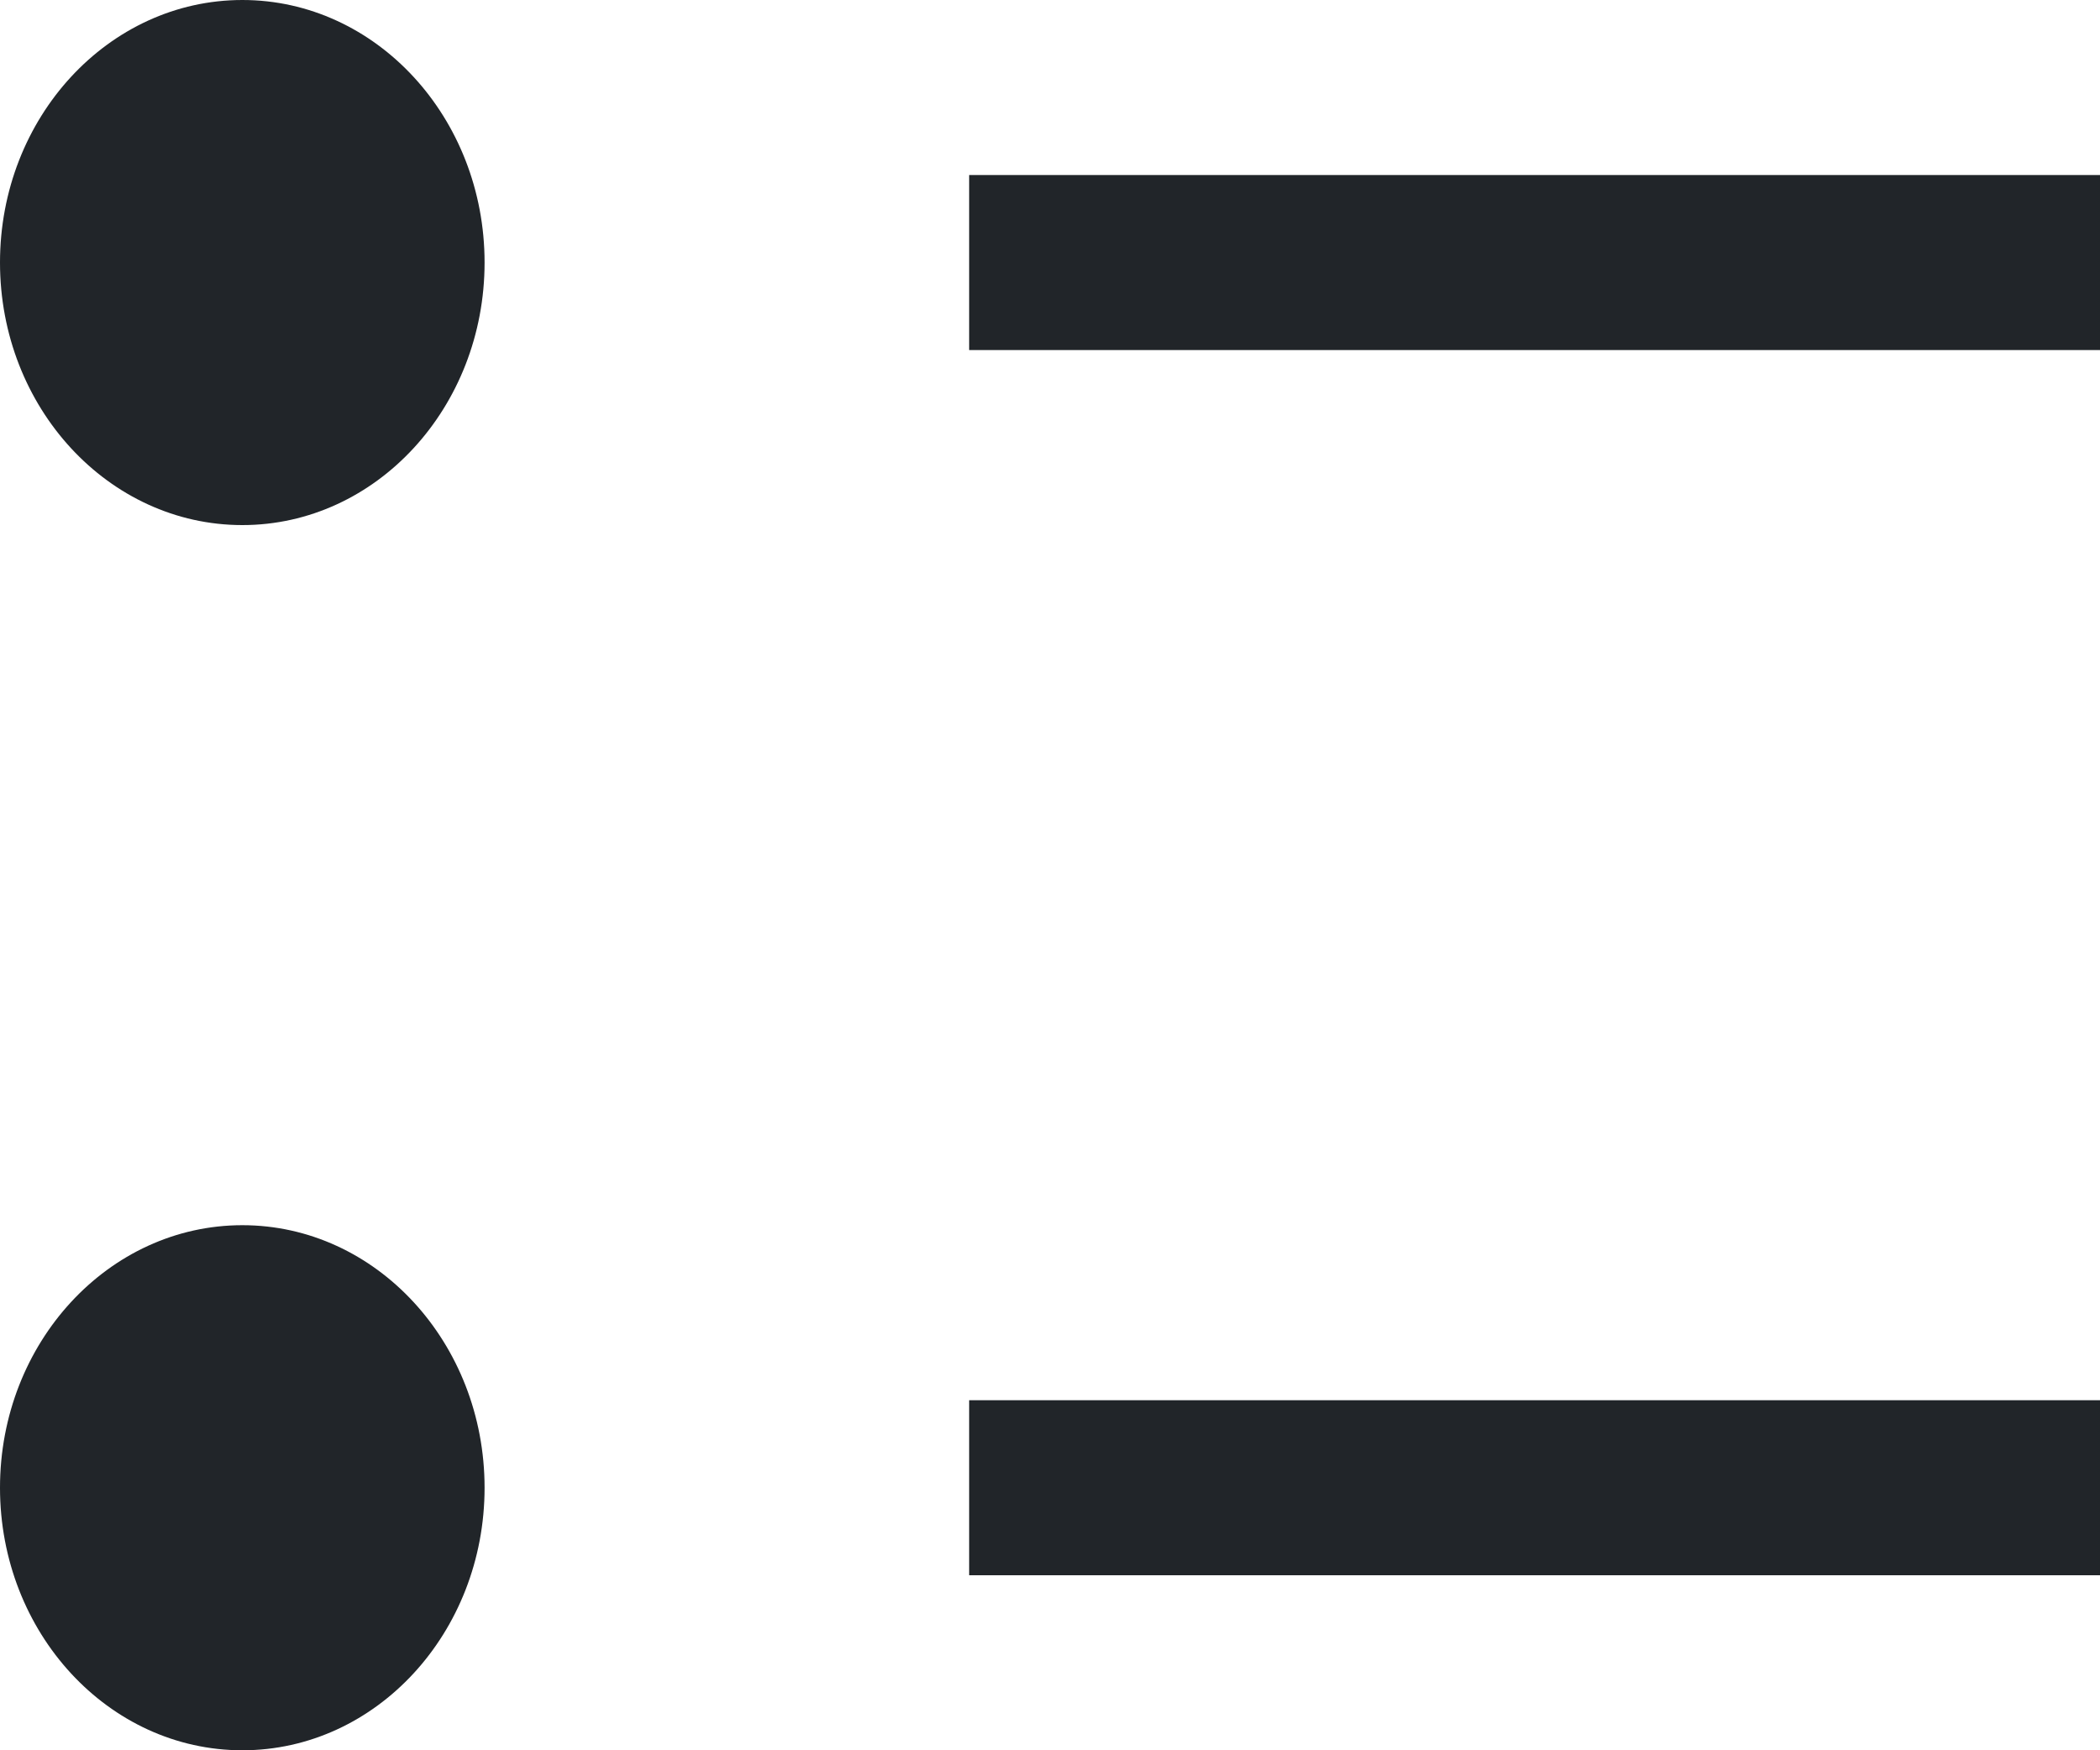 <svg width="12" height="10" viewBox="0 0 12 10" fill="none" xmlns="http://www.w3.org/2000/svg">
<path d="M1.385 3C2.149 3 2.769 2.328 2.769 1.5C2.769 0.672 2.149 0 1.385 0C0.62 0 0 0.672 0 1.5C0 2.328 0.62 3 1.385 3Z" fill="#212529"/>
<path d="M1.385 10C2.149 10 2.769 9.328 2.769 8.5C2.769 7.672 2.149 7 1.385 7C0.62 7 0 7.672 0 8.5C0 9.328 0.62 10 1.385 10Z" fill="#212529"/>
<path d="M5.538 8H12V9H5.538V8ZM5.538 1H12V2H5.538V1Z" fill="#212529"/>
</svg>
